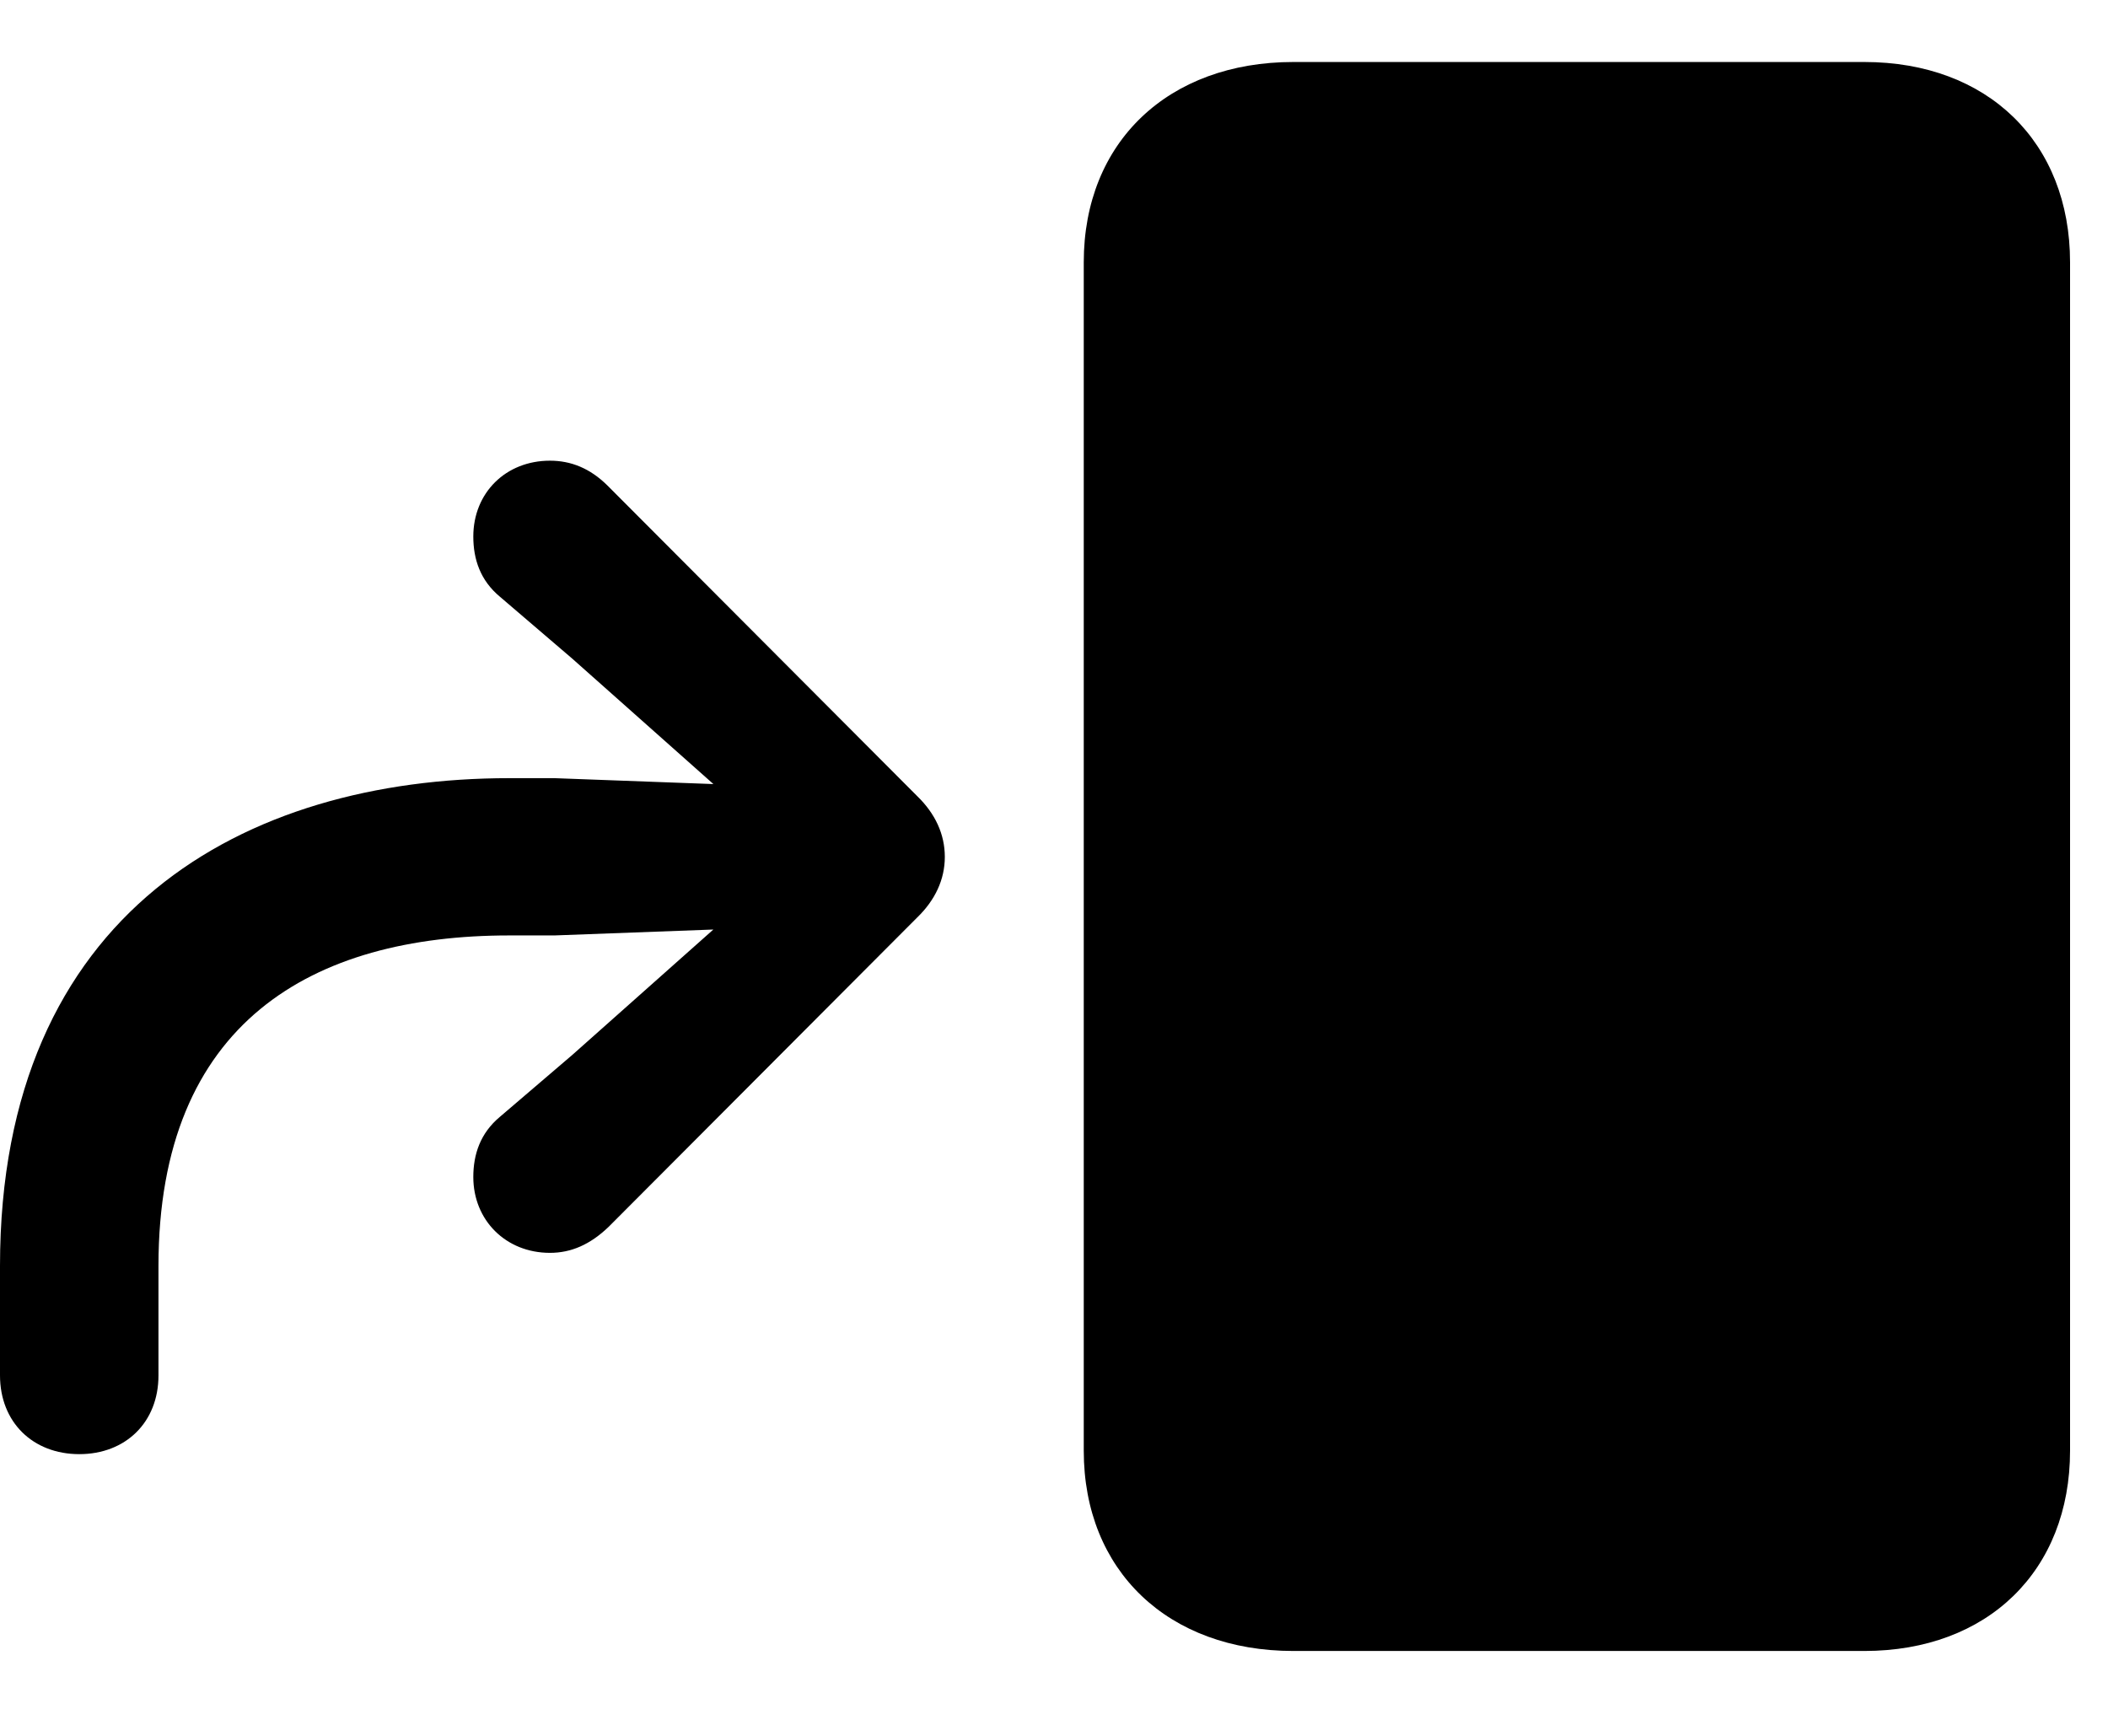 <svg width="34" height="28" viewBox="0 0 34 28" fill="none" xmlns="http://www.w3.org/2000/svg">
<path d="M20.861 26.631H30.069C32.06 26.631 33.388 25.337 33.388 23.399V4.232C33.388 2.293 32.06 1 30.069 1H20.861C18.841 1 17.48 2.293 17.48 4.23V23.401C17.48 25.337 18.841 26.631 20.861 26.631Z" fill="black"/>
<path d="M1.279 23.456C2.026 23.456 2.556 22.942 2.556 22.187V20.42C2.556 16.483 5.046 15.089 8.213 15.089H8.942L12.467 14.958V14.139L9.231 17.016L8.064 18.014C7.746 18.279 7.634 18.621 7.634 18.986C7.634 19.681 8.157 20.209 8.87 20.209C9.211 20.209 9.518 20.076 9.816 19.79L14.794 14.799C15.083 14.519 15.239 14.186 15.239 13.822C15.239 13.455 15.083 13.122 14.794 12.842L9.797 7.831C9.518 7.555 9.211 7.431 8.87 7.431C8.157 7.431 7.634 7.95 7.634 8.654C7.634 9.02 7.746 9.362 8.064 9.626L9.231 10.625L12.467 13.501V12.683L8.942 12.552H8.215C3.945 12.552 0 14.705 0 20.42V22.184C0 22.942 0.531 23.456 1.279 23.456Z" fill="black"/>
</svg>
